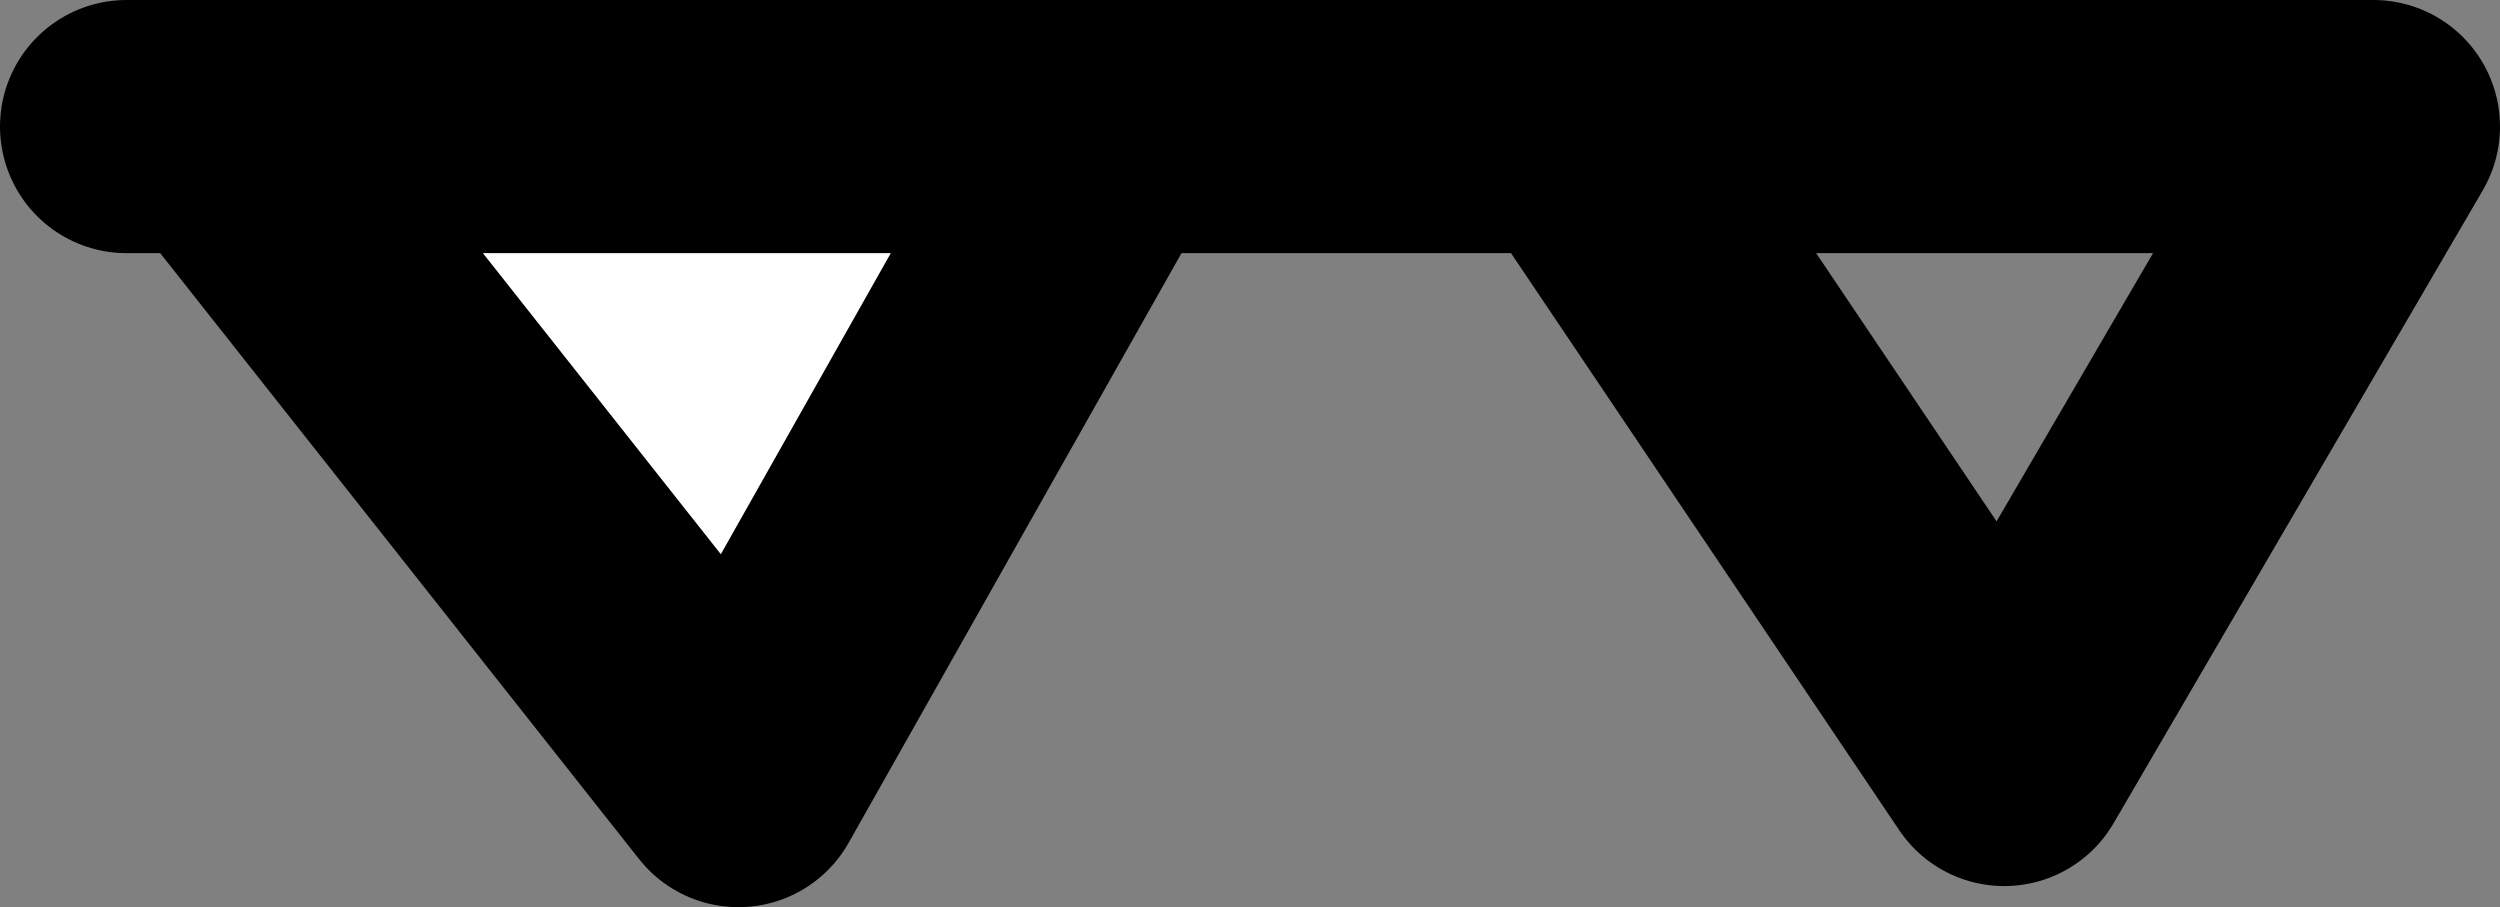 <?xml version="1.0" encoding="UTF-8" standalone="no"?>
<svg xmlns:xlink="http://www.w3.org/1999/xlink" height="4.3px" width="11.85px" xmlns="http://www.w3.org/2000/svg">
  <rect width="100%" height="100%" fill="#808080" stroke="none"/>
  <g transform="matrix(1.0, 0.0, 0.0, 1.0, 5.65, 2.5)">
    <path d="M-4.6 -1.9 L-0.4 -1.9 -2.15 1.2 -4.6 -1.9" fill="#ffffff" fill-rule="evenodd" stroke="none"/>
    <path d="M-4.6 -1.9 L-0.4 -1.9 5.6 -1.9 3.85 1.1 2.0 -1.65 M-5.05 -1.9 L-4.6 -1.9 -2.15 1.2 -0.4 -1.9" fill="none" stroke="#000000" stroke-linecap="round" stroke-linejoin="round" stroke-width="1.2"/>
  </g>
</svg>
